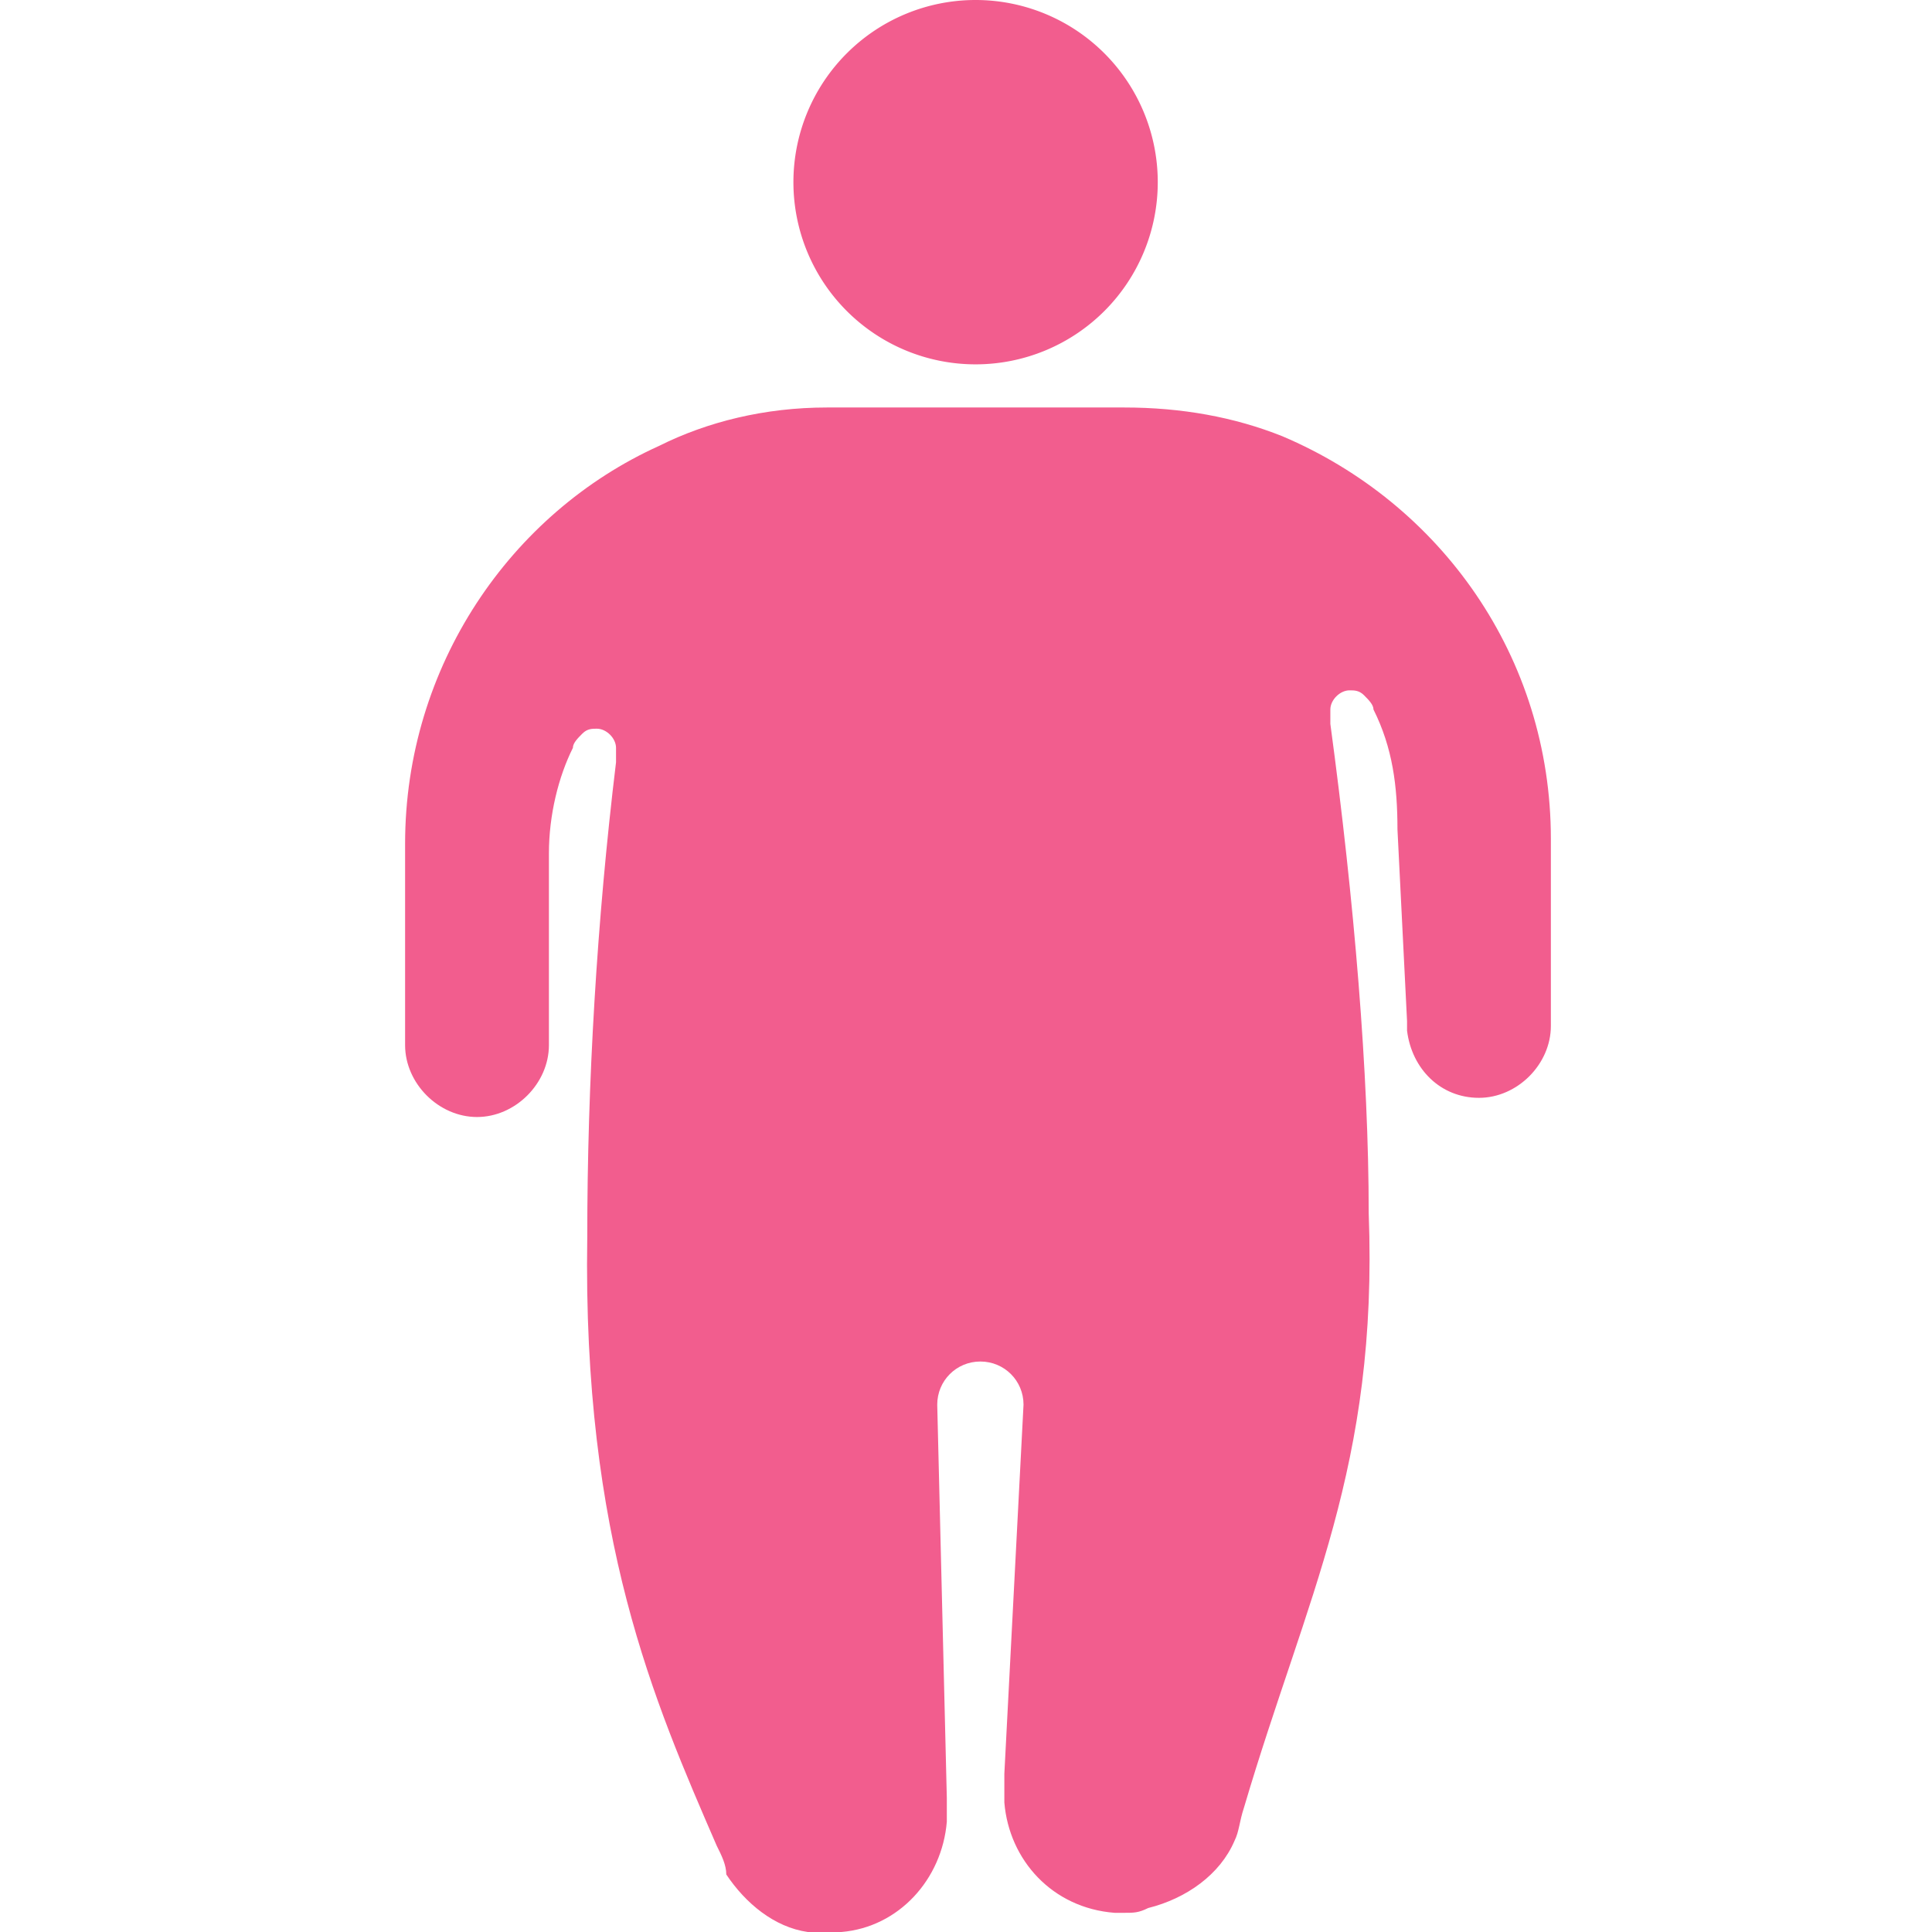 <?xml version="1.0" standalone="no"?><!DOCTYPE svg PUBLIC "-//W3C//DTD SVG 1.1//EN" "http://www.w3.org/Graphics/SVG/1.1/DTD/svg11.dtd"><svg t="1532675992152" class="icon" style="" viewBox="0 0 1024 1024" version="1.1" xmlns="http://www.w3.org/2000/svg" p-id="12678" xmlns:xlink="http://www.w3.org/1999/xlink" width="20" height="20"><defs><style type="text/css"></style></defs><path d="M517.082 96.556m-96.556 0a96.556 96.556 0 1 0 193.112 0 96.556 96.556 0 1 0-193.112 0Z" p-id="12679" fill="#f25d8e"></path><path d="M821.995 546.303v-101.638c0-96.556-58.442-177.866-142.293-213.439-25.409-10.164-53.36-15.246-83.851-15.246h-157.538c-33.032 0-63.524 7.623-88.933 20.328-78.769 35.573-134.67 116.883-134.67 210.898V553.926c0 20.328 17.787 38.114 38.114 38.114s38.114-17.787 38.114-38.114v-101.638c0-20.328 5.082-40.655 12.705-55.901 0-2.541 2.541-5.082 5.082-7.623 2.541-2.541 5.082-2.541 7.623-2.541 5.082 0 10.164 5.082 10.164 10.164v7.623c-10.164 83.851-15.246 170.243-15.246 251.553-2.541 160.079 35.573 246.471 68.605 322.7 2.541 5.082 5.082 10.164 5.082 15.246 10.164 15.246 25.409 27.95 43.196 30.491h17.787c30.491-2.541 53.36-27.95 55.901-58.442v-5.082-7.623l-5.082-208.357c0-12.705 10.164-22.868 22.868-22.868s22.868 10.164 22.868 22.868l-10.164 195.653V955.395c2.541 30.491 25.409 55.901 58.442 58.442h5.082c5.082 0 7.623 0 12.705-2.541 20.328-5.082 38.114-17.787 45.737-35.573 2.541-5.082 2.541-10.164 5.082-17.787 33.032-111.801 71.146-180.407 66.065-315.077 0-73.687-7.623-165.161-20.328-259.176v-7.623c0-5.082 5.082-10.164 10.164-10.164 2.541 0 5.082 0 7.623 2.541 2.541 2.541 5.082 5.082 5.082 7.623 10.164 20.328 12.705 40.655 12.705 63.524l5.082 101.638v5.082c2.541 20.328 17.787 35.573 38.114 35.573s38.114-17.787 38.114-38.114v2.541z" p-id="12680" fill="#f25d8e"></path></svg>